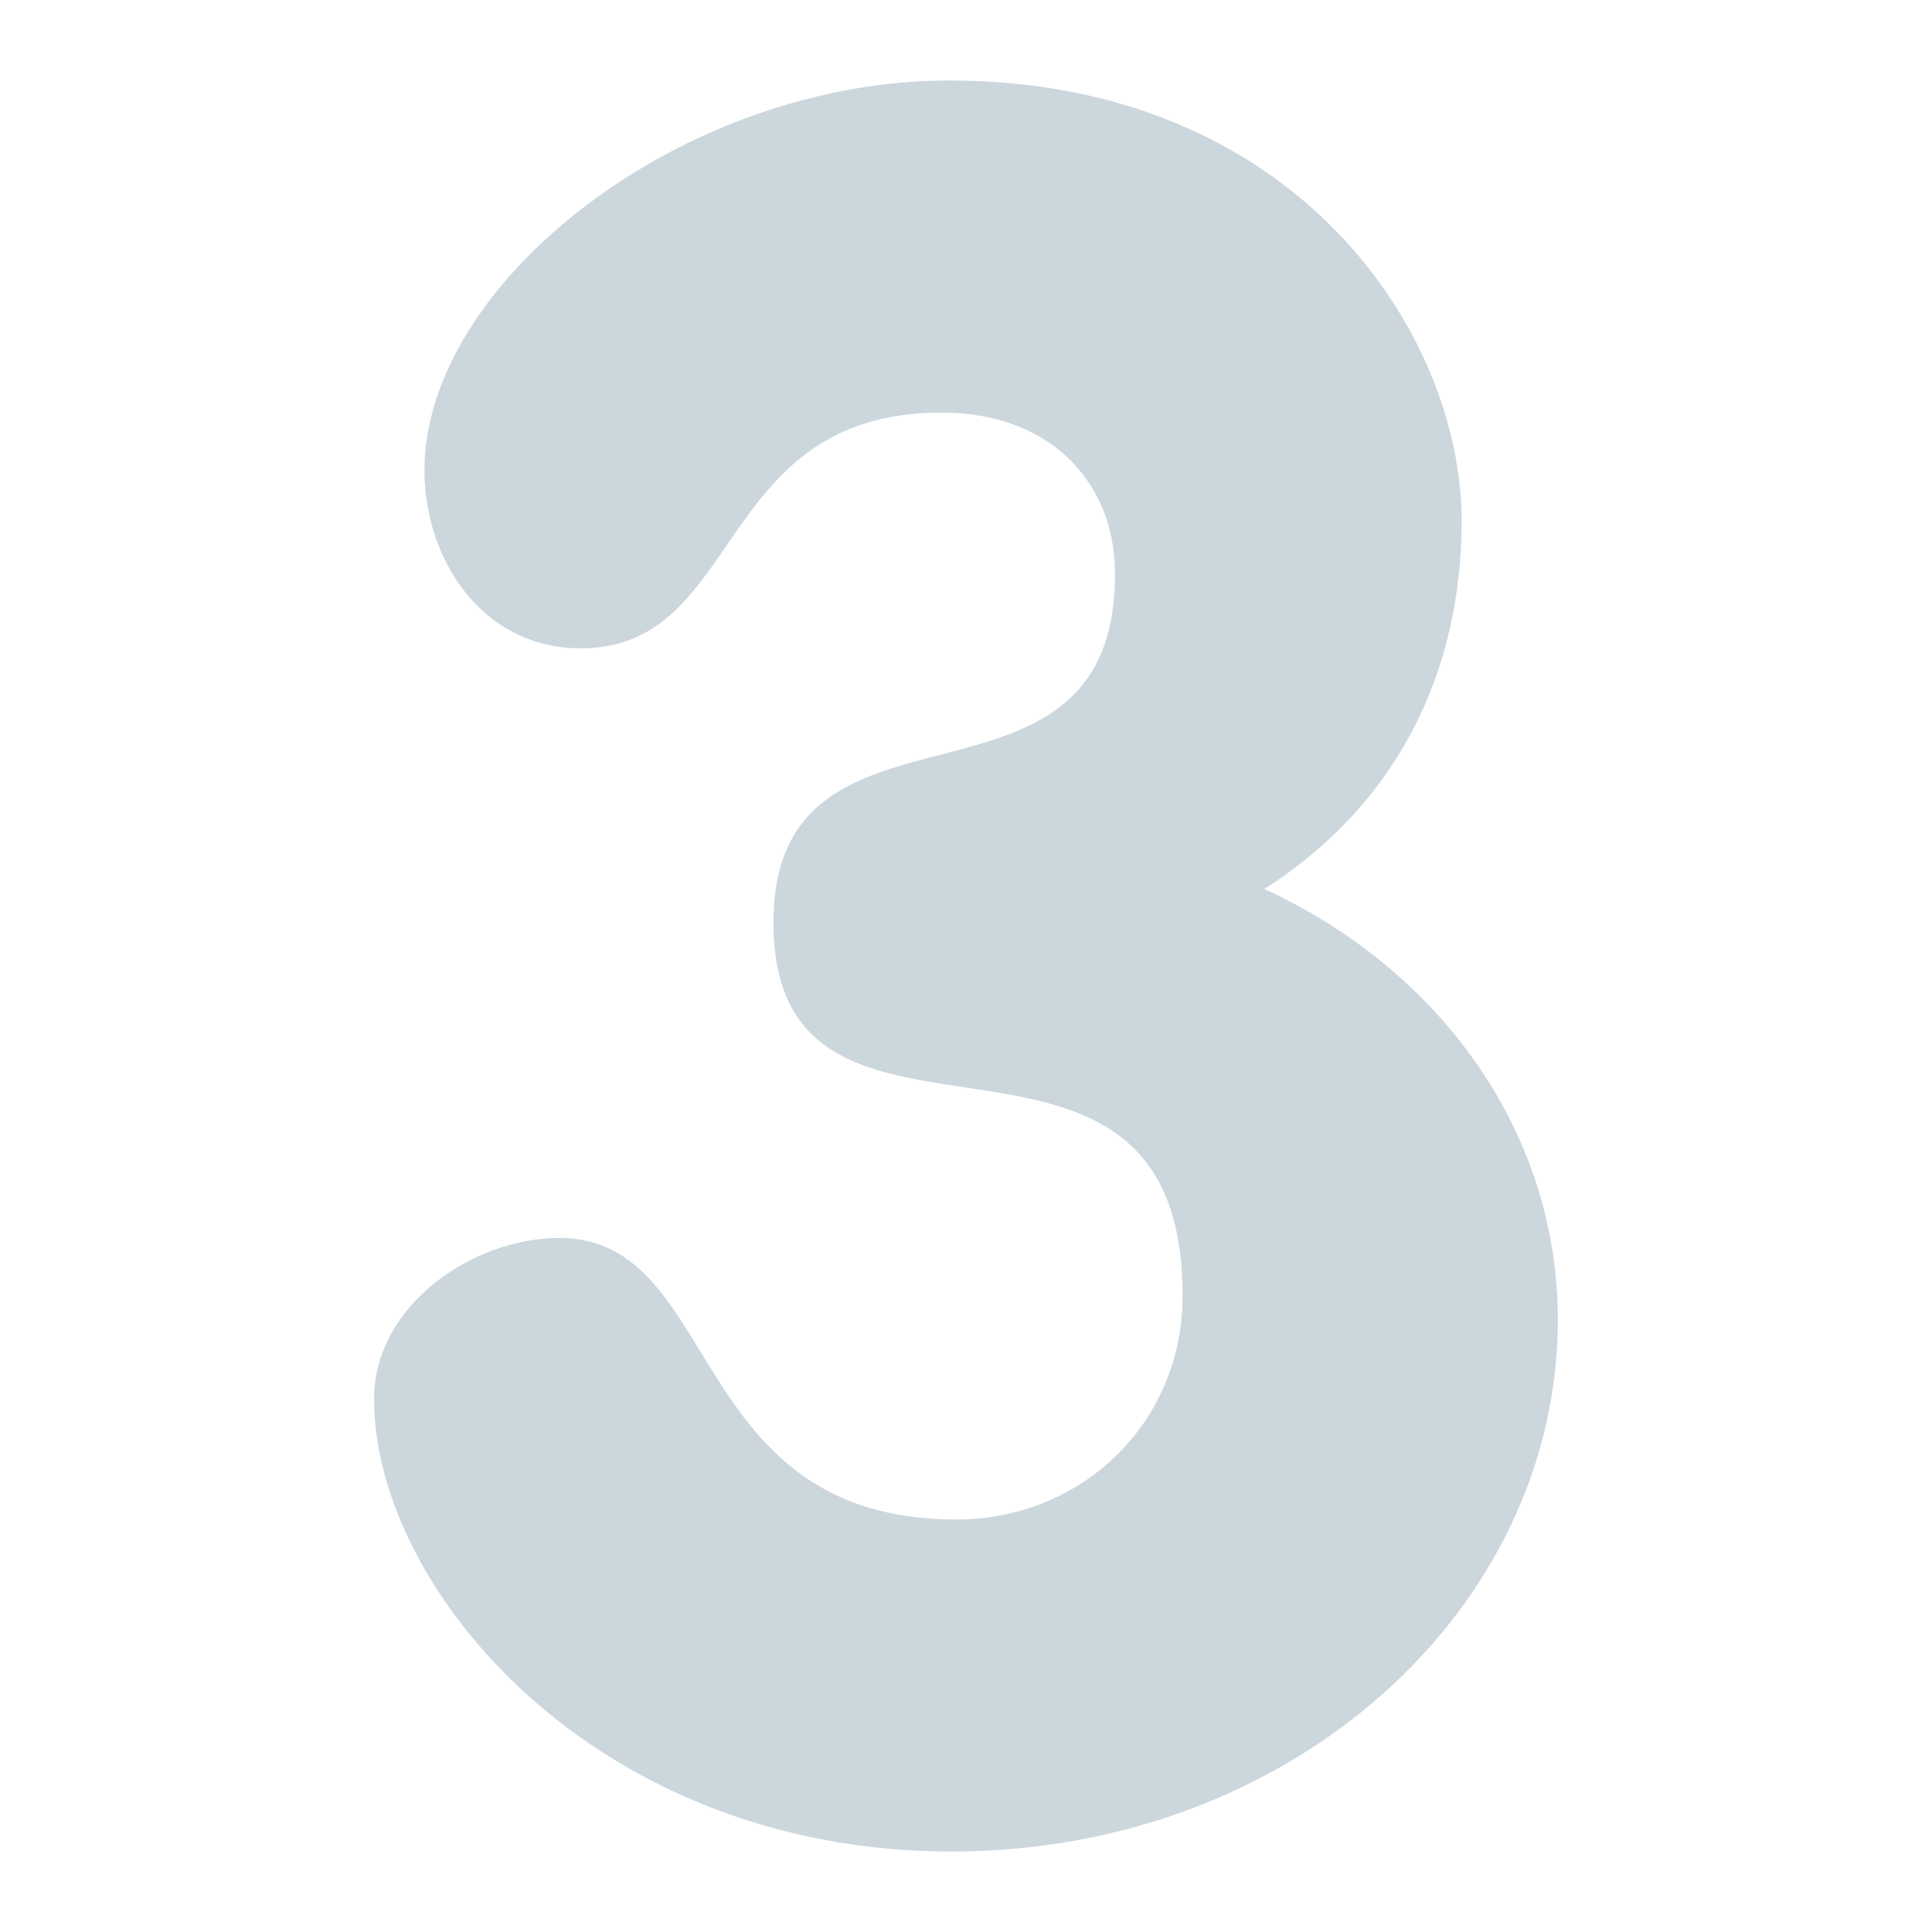 <svg xmlns="http://www.w3.org/2000/svg" viewBox="0 0 36 36"><path fill="#CCD6DD" d="m 27.235,9.705 c 0,2.826 -1.209,5.291 -3.676,6.86 3.228,1.481 5.469,4.484 5.469,8.026 C 29.028,29.971 24.097,34.5 17.73,34.5 11.094,34.5 6.97,29.612 6.97,26.071 c 0,-1.748 1.839,-3.003 3.453,-3.003 3.048,0 2.331,5.246 7.398,5.246 2.331,0 4.215,-1.793 4.215,-4.17 0,-6.277 -7.624,-1.659 -7.624,-6.95 0,-4.707 6.365,-1.524 6.365,-6.501 0,-1.705 -1.209,-3.005 -3.228,-3.005 -4.259,0 -3.676,4.393 -6.726,4.393 -1.838,0 -2.914,-1.659 -2.914,-3.317 C 7.911,5.267 12.708,1.5 17.685,1.5 c 6.458,0 9.55,4.708 9.55,8.205 z"/></svg>